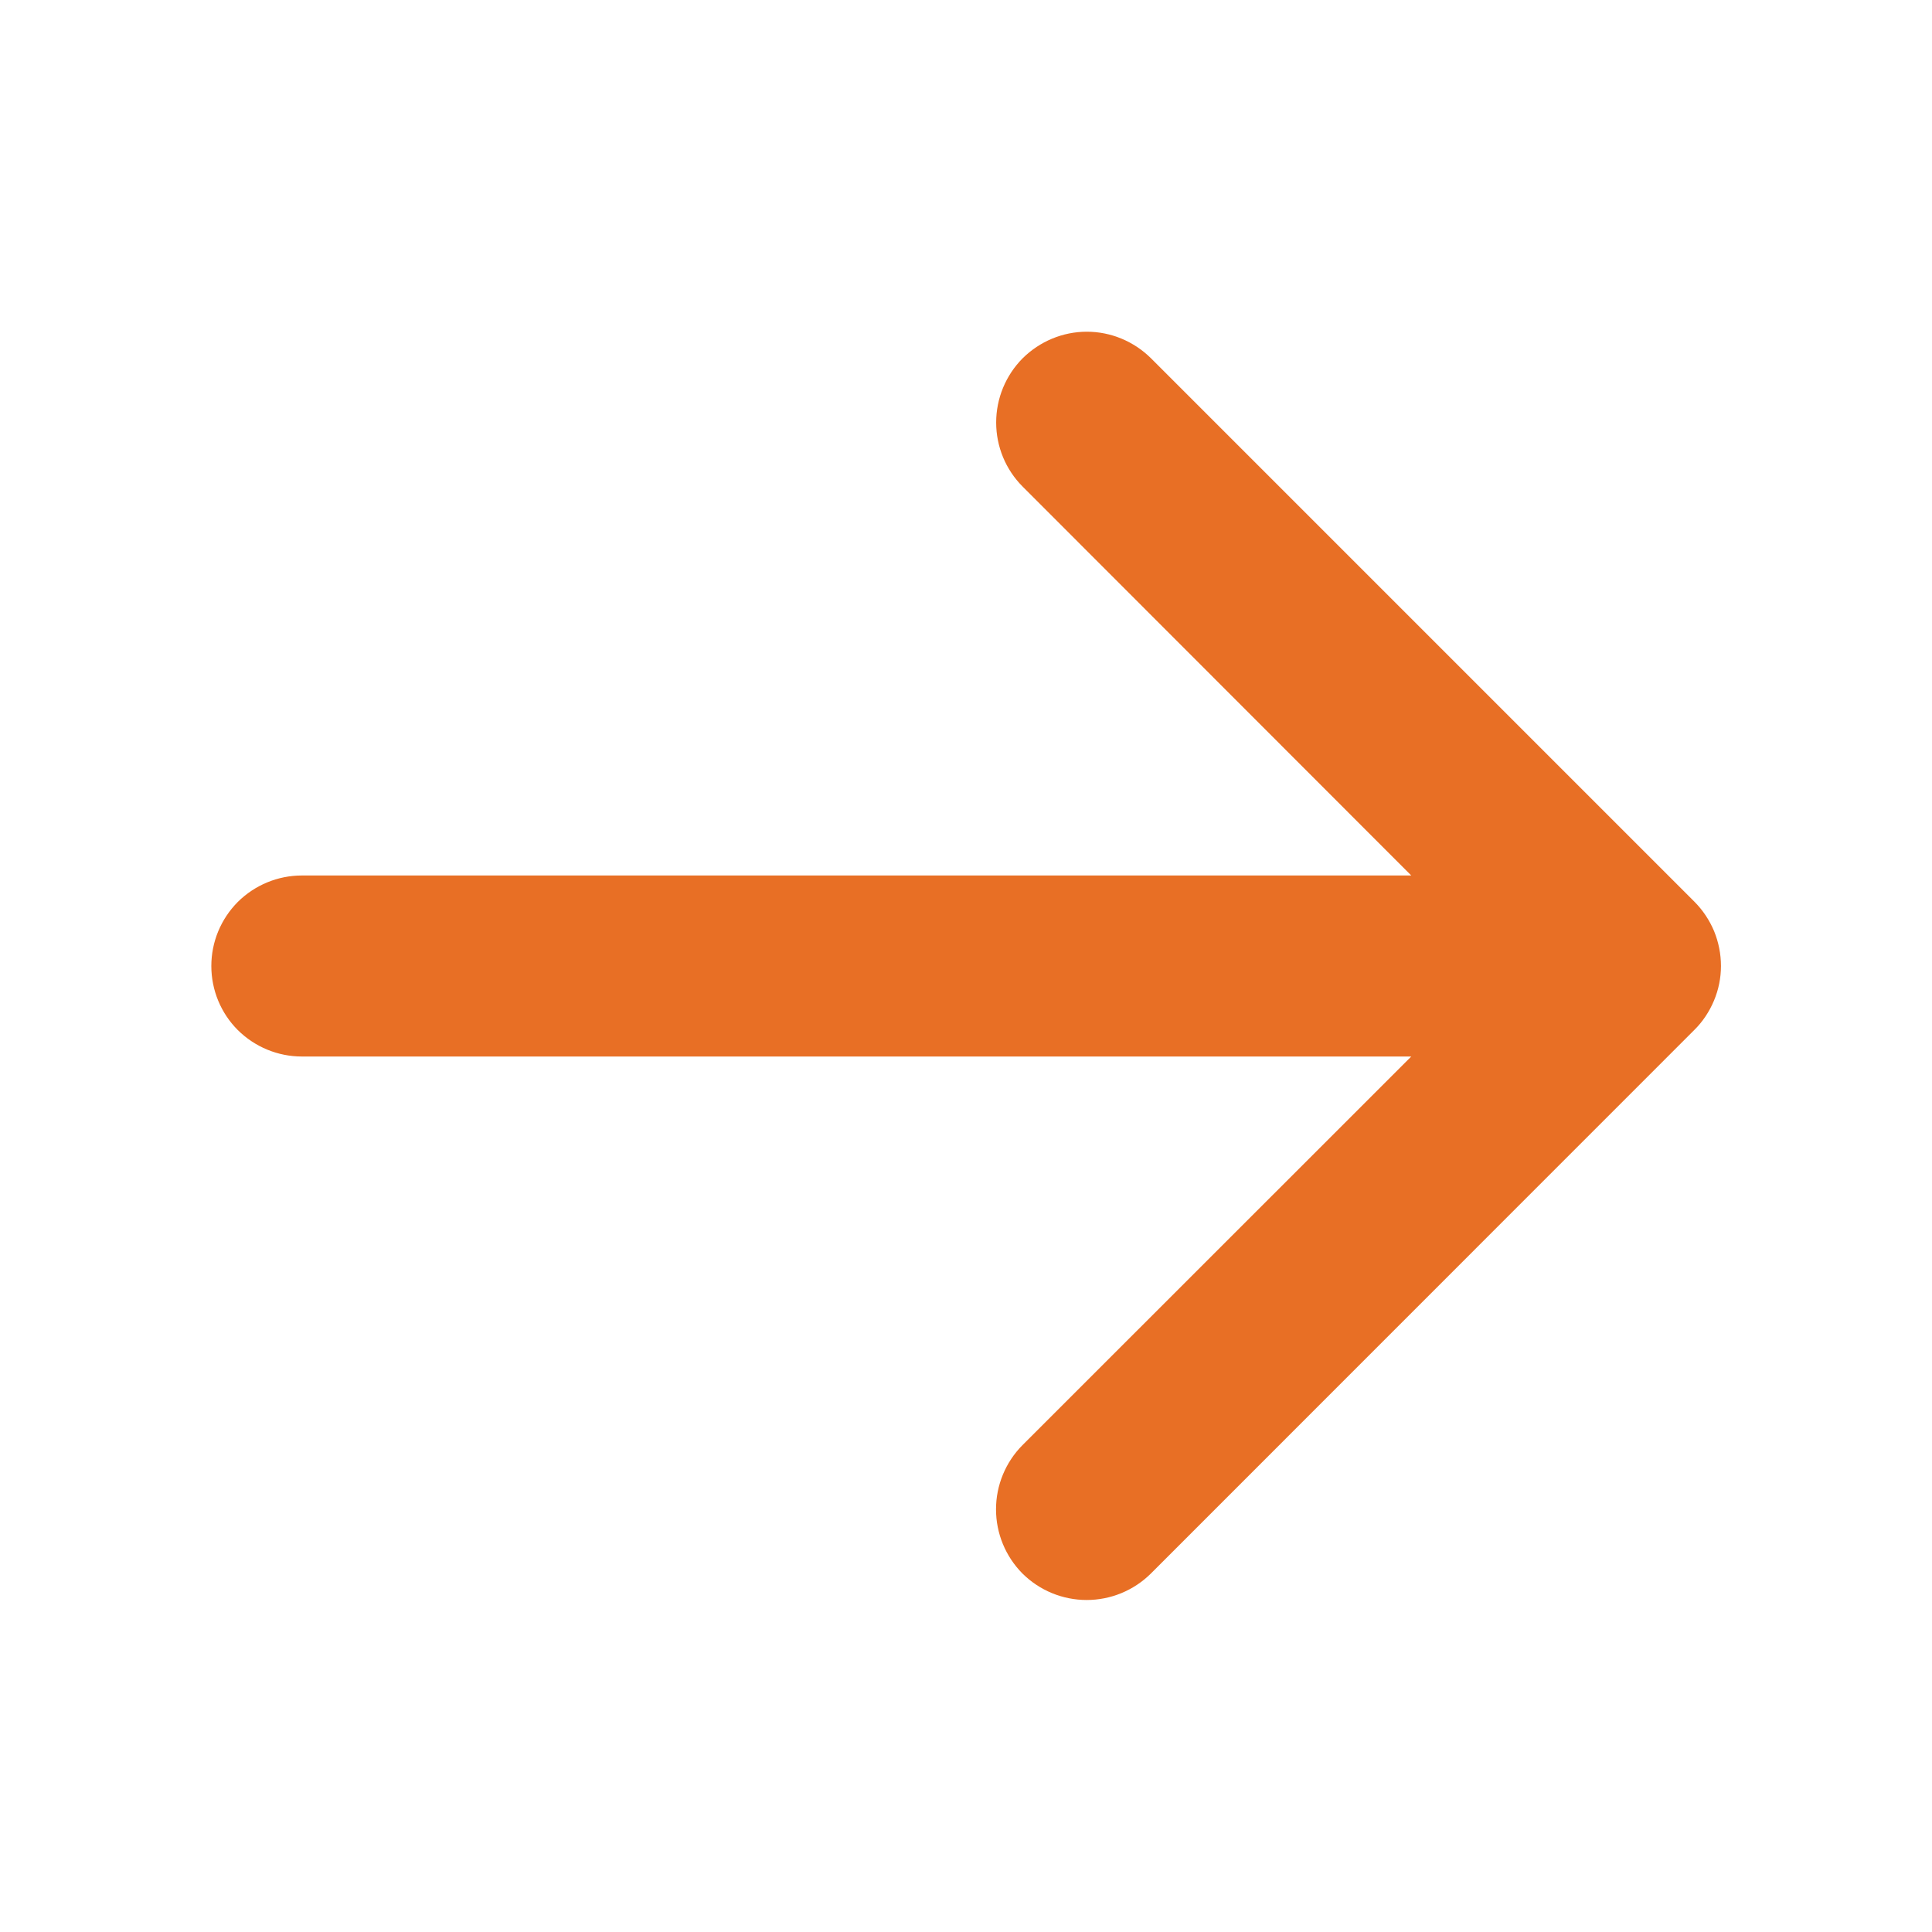 <svg width="13" height="13" viewBox="0 0 13 13" fill="none" xmlns="http://www.w3.org/2000/svg">
<path d="M11.4 6.931L7.744 10.588C7.629 10.702 7.474 10.766 7.312 10.766C7.15 10.766 6.995 10.702 6.88 10.588C6.766 10.473 6.702 10.318 6.702 10.156C6.702 9.994 6.766 9.839 6.88 9.724L9.496 7.109H2.031C1.87 7.109 1.715 7.045 1.6 6.931C1.486 6.817 1.422 6.662 1.422 6.5C1.422 6.338 1.486 6.184 1.6 6.069C1.715 5.955 1.87 5.891 2.031 5.891H9.496L6.881 3.274C6.767 3.16 6.703 3.005 6.703 2.843C6.703 2.681 6.767 2.526 6.881 2.411C6.996 2.297 7.151 2.232 7.313 2.232C7.475 2.232 7.63 2.297 7.745 2.411L11.401 6.067C11.458 6.124 11.503 6.192 11.534 6.266C11.564 6.34 11.58 6.419 11.58 6.5C11.58 6.58 11.564 6.659 11.533 6.733C11.502 6.807 11.457 6.875 11.4 6.931Z" fill="#E86F25"/>
</svg>
